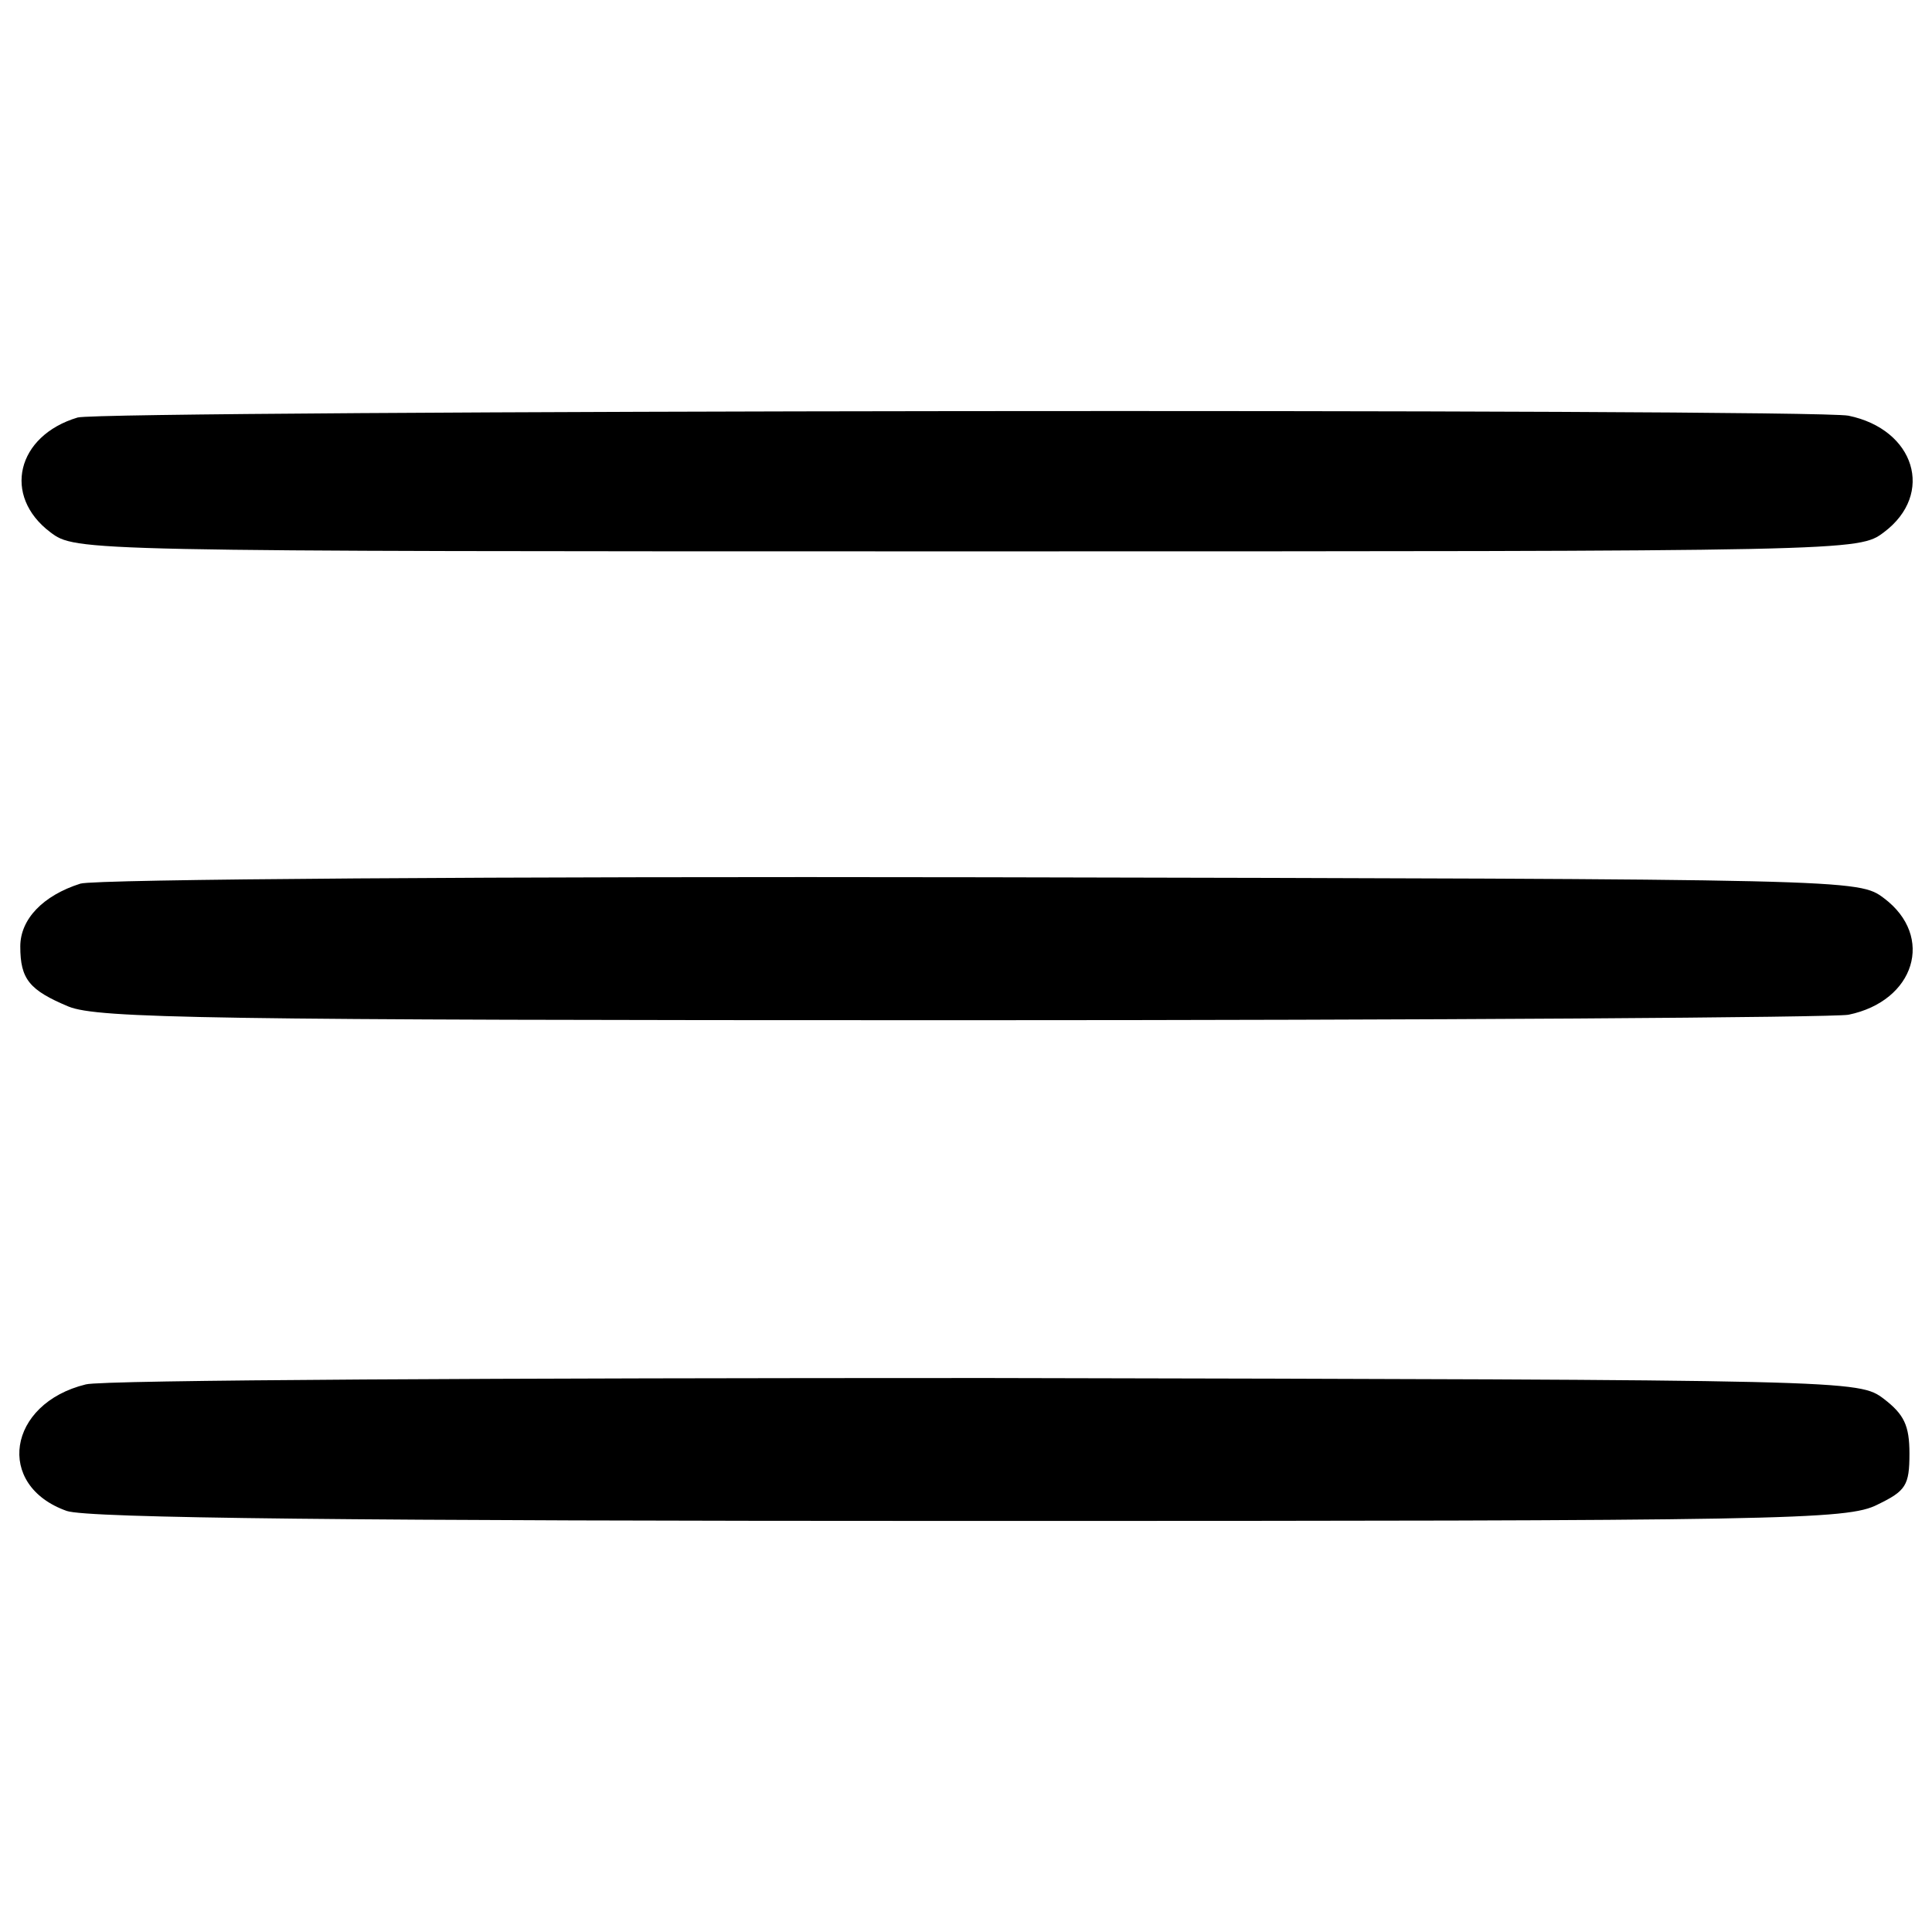 <?xml version="1.0" encoding="utf-8"?>
<!-- Svg Vector Icons : http://www.onlinewebfonts.com/icon -->
<!DOCTYPE svg PUBLIC "-//W3C//DTD SVG 1.1//EN" "http://www.w3.org/Graphics/SVG/1.1/DTD/svg11.dtd">
<svg version="1.1" xmlns="http://www.w3.org/2000/svg" xmlns:xlink="http://www.w3.org/1999/xlink" x="0px" y="0px" viewBox="0 0 1000 1000" enable-background="new 0 0 1000 1000" xml:space="preserve">
<g><g transform="translate(0,511) scale(0.1,-0.1)"><path d="M401.9,2949c-315.7-94.2-391.1-405.3-141.4-593.8c132-99,136.7-99,4745.4-99s4613.5,0,4745.4,99c263.9,197.9,160.2,532.5-183.8,603.2C9374.4,2996.2,533.9,2986.7,401.9,2949z"/><path d="M416.1,536.3C222.8,475,105,352.5,105,211.1c0-169.6,47.1-226.2,249.8-311c150.8-61.3,721-70.7,4618.2-70.7c2450.5,0,4514.5,14.1,4594.6,28.3c344,70.7,447.7,405.3,183.8,603.2c-131.9,99-141.4,99-4665.3,108.4C2593.2,573.9,491.4,559.8,416.1,536.3z"/><path d="M444.3-2055.6c-405.3-99-471.2-523.1-98.9-655c108.4-37.7,1493.8-51.8,4679.4-51.8c4217.6,0,4538.1,4.7,4693.6,84.8c146.1,70.7,164.9,98.9,164.9,263.9c0,146.1-28.3,202.7-131.9,282.7c-131.9,99-136.7,99-4641.8,108.4C2630.9-2022.6,529.1-2032,444.3-2055.6z"/></g></g>
</svg>